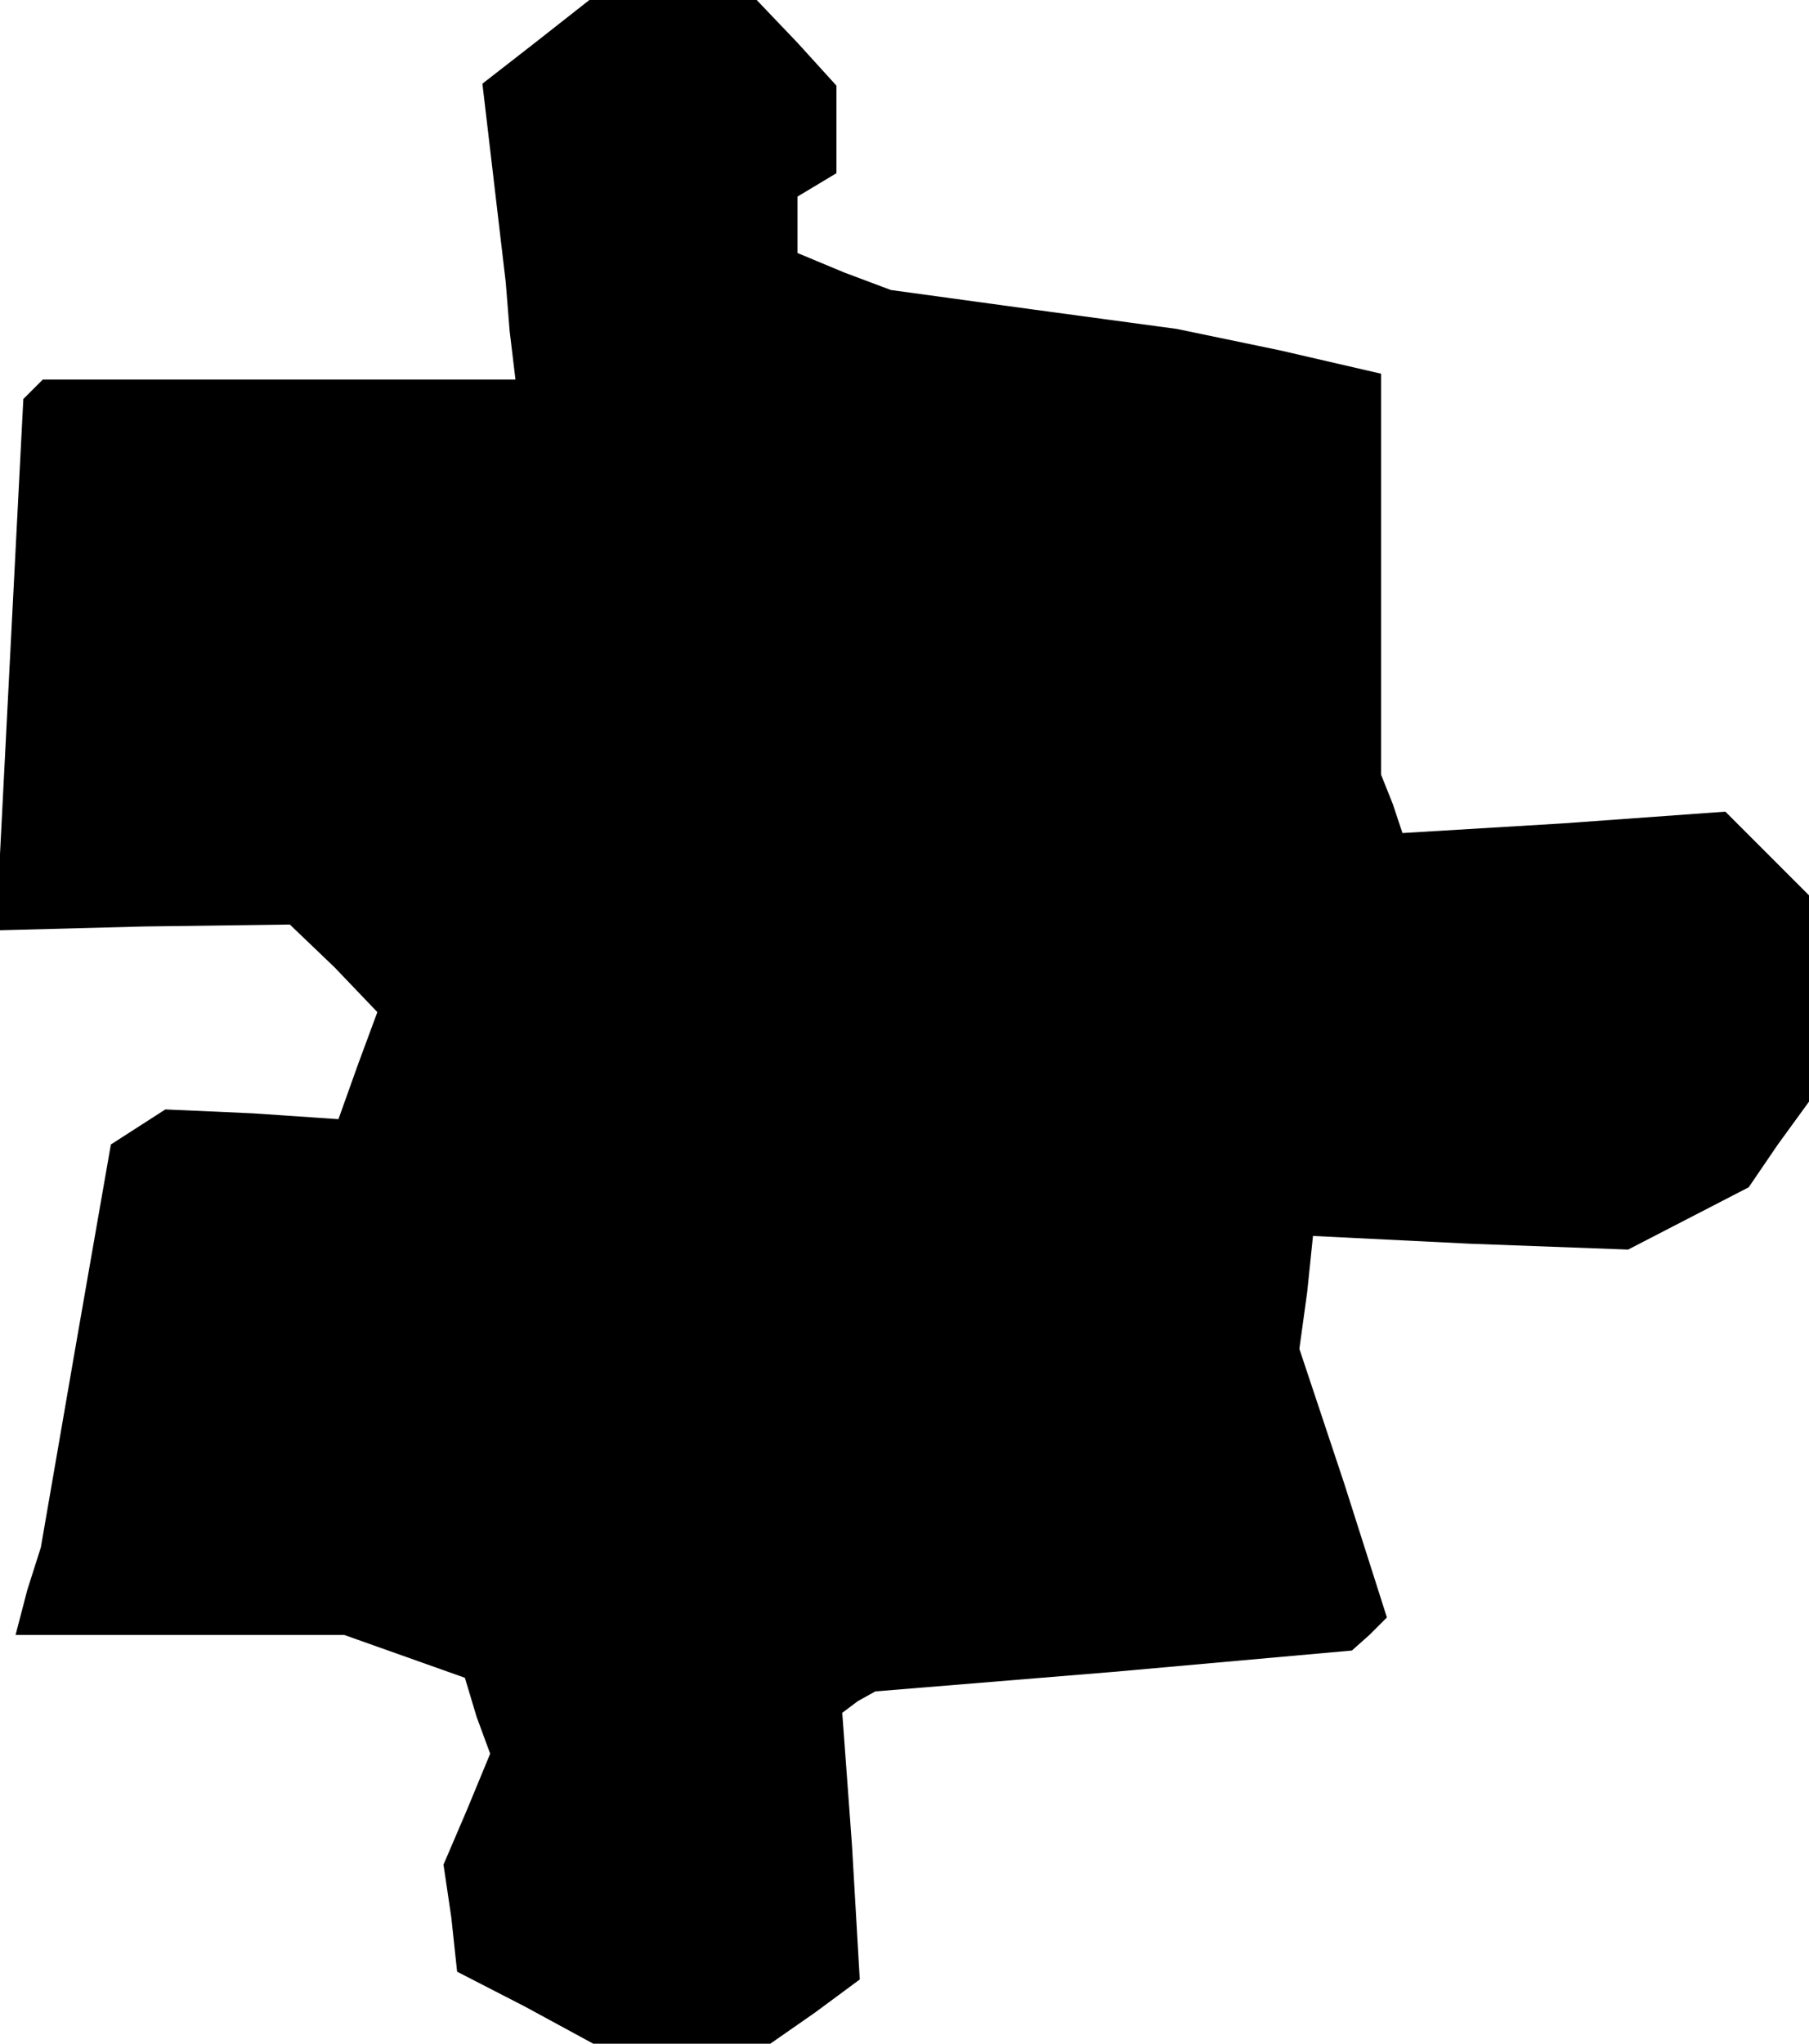 <?xml version="1.0" standalone="no"?>
<!DOCTYPE svg PUBLIC "-//W3C//DTD SVG 20010904//EN"
 "http://www.w3.org/TR/2001/REC-SVG-20010904/DTD/svg10.dtd">
<svg version="1.0" xmlns="http://www.w3.org/2000/svg"
 width="93pt" height="105pt" viewBox="0 0 93 105"
 preserveAspectRatio="xMidYMid meet">
<g transform="translate(0,105) scale(0.1,-0.1)"
fill="#000000" stroke="none">
<path d="M275 1028 l-27 -21 6 -51 6 -51 2 -25 3 -25 -122 0 -121 0 -5 -5 -5
-5 -7 -136 -7 -137 76 2 75 1 23 -22 22 -23 -10 -27 -10 -28 -44 3 -45 2 -14
-9 -14 -9 -18 -103 -18 -104 -7 -22 -6 -23 84 0 85 0 31 -11 31 -11 6 -20 7
-19 -12 -29 -12 -28 4 -27 3 -28 35 -18 35 -19 45 0 46 0 23 16 23 17 -4 69
-5 68 8 6 9 5 122 10 123 11 9 8 9 9 -22 69 -23 69 4 29 3 29 81 -4 81 -3 31
16 31 16 15 22 16 22 0 53 0 53 -21 21 -22 22 -83 -6 -83 -5 -5 15 -6 15 0
103 0 103 -52 12 -53 11 -74 10 -73 10 -24 9 -24 10 0 14 0 15 10 6 10 6 0 23
0 22 -20 22 -21 22 -43 0 -43 0 -28 -22z"/>
</g>
</svg>
